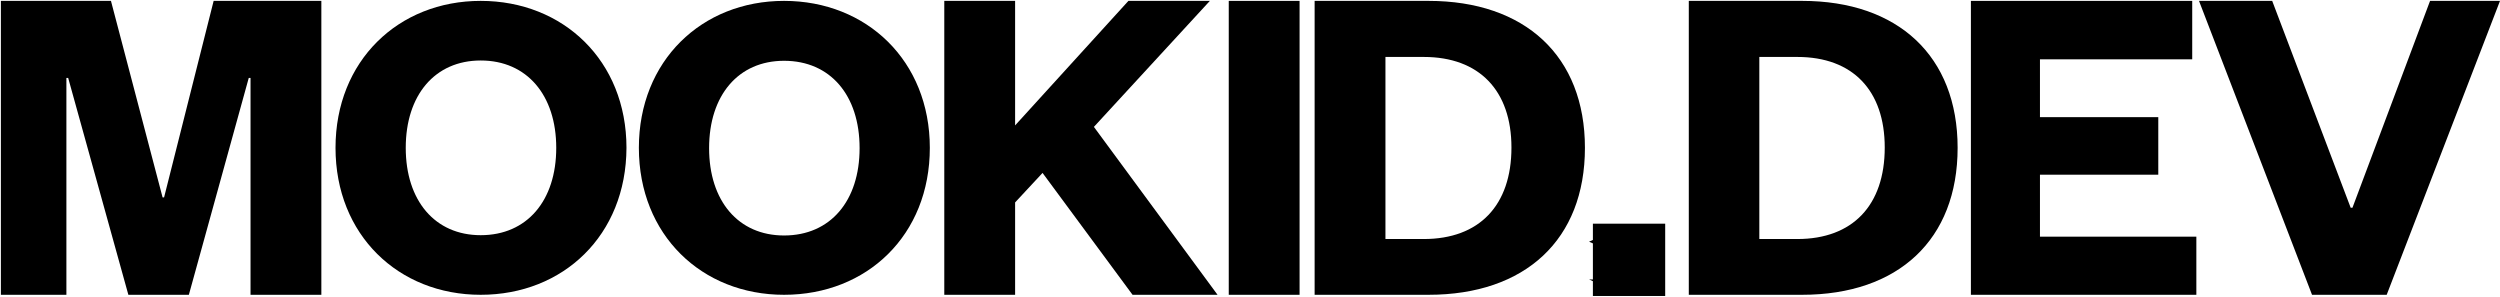 <svg version="1.1" id="Layer_1" xmlns="http://www.w3.org/2000/svg" xmlns:xlink="http://www.w3.org/1999/xlink" x="0px" y="0px" viewBox="0 0 847.2 100.7" style="enable-background:new 0 0 847.2 100.7;" xml:space="preserve">
	<path class="st0" d="M43.5,99.9L23.1,26.4h-0.6v73.5H0.3V0.3h37.3l17.5,66.6h0.5L72.4,0.3h36.5v99.6h-24V26.4h-0.6L64,99.9H43.5z"/>
	<path class="st0" d="M162.9,99.9c-27.9,0-49.2-20.3-49.2-49.8S135,0.3,162.9,0.3c28,0,49.4,20.3,49.4,49.8 C212.2,79.7,190.9,99.9,162.9,99.9z M162.9,20.5c-15.5,0-25.4,11.7-25.4,29.6s9.9,29.6,25.4,29.6c15.7,0,25.6-11.7,25.6-29.6 C188.5,32.3,178.6,20.5,162.9,20.5z"/>
	<path class="st0" d="M265.7,99.9c-27.9,0-49.2-20.3-49.2-49.8s21.3-49.8,49.2-49.8c28,0,49.4,20.3,49.4,49.8 C315.1,79.7,293.8,99.9,265.7,99.9z M265.7,20.6c-15.5,0-25.4,11.7-25.4,29.6s9.9,29.6,25.4,29.6c15.7,0,25.6-11.7,25.6-29.6 S281.4,20.6,265.7,20.6z"/>
	<path class="st0" d="M383.8,99.9l-30.5-41.3l-9.3,10v31.3h-24V0.3h24v42.2l38.4-42.2H410L370.7,43l41.9,56.9H383.8z"/>
	<path class="st0" d="M440.4,0.3v99.6h-24V0.3H440.4z"/>
	<path class="st0" d="M445.5,0.3h38.6c32.7,0,53,18.7,53,49.8s-20.2,49.8-53,49.8h-38.6V0.3z M482.5,81c18.8,0,29.7-11.4,29.7-31 c0-19.3-10.9-30.7-29.7-30.7h-13V81H482.5z"/>
	<path class="st1" d="M539.8,75.8h24.5v24.5h-24.5V75.8z"/>
	<g id="Layer_2">
		<g>
			<path class="st2" d="M538.5,81.9l11.6-5.2l11.6,5.2l-11.6,5.2L538.5,81.9z"/>
			<path class="st2" d="M538.5,94.7l11.6,5.2l11.6-5.2"/>
			<path class="st2" d="M561.8,81.9v12.9"/>
			<path class="st2" d="M538.5,81.9v12.9"/>
			<path class="st2" d="M550.2,87.5v12.1"/>
		</g>
	</g>
	<path class="st0" d="M572.3,0.3h38.4c32.5,0,52.7,18.7,52.7,49.8s-20.1,49.8-52.7,49.8h-38.4V0.3z M609.1,81 c18.7,0,29.6-11.4,29.6-31c0-19.3-10.8-30.7-29.6-30.7h-12.9V81H609.1z"/>
	<path class="st0" d="M744.3,99.9h-76.4V0.3h75v19.8h-51.6v19.6h40.1v19.5h-40.1v21h53L744.3,99.9L744.3,99.9z"/>
	<path class="st0" d="M783.5,99.9L745.2,0.3H770l26.6,70.1h0.6l26.3-70.1h23.7l-38.4,99.6C808.8,99.9,783.5,99.9,783.5,99.9z"/>
</svg>
